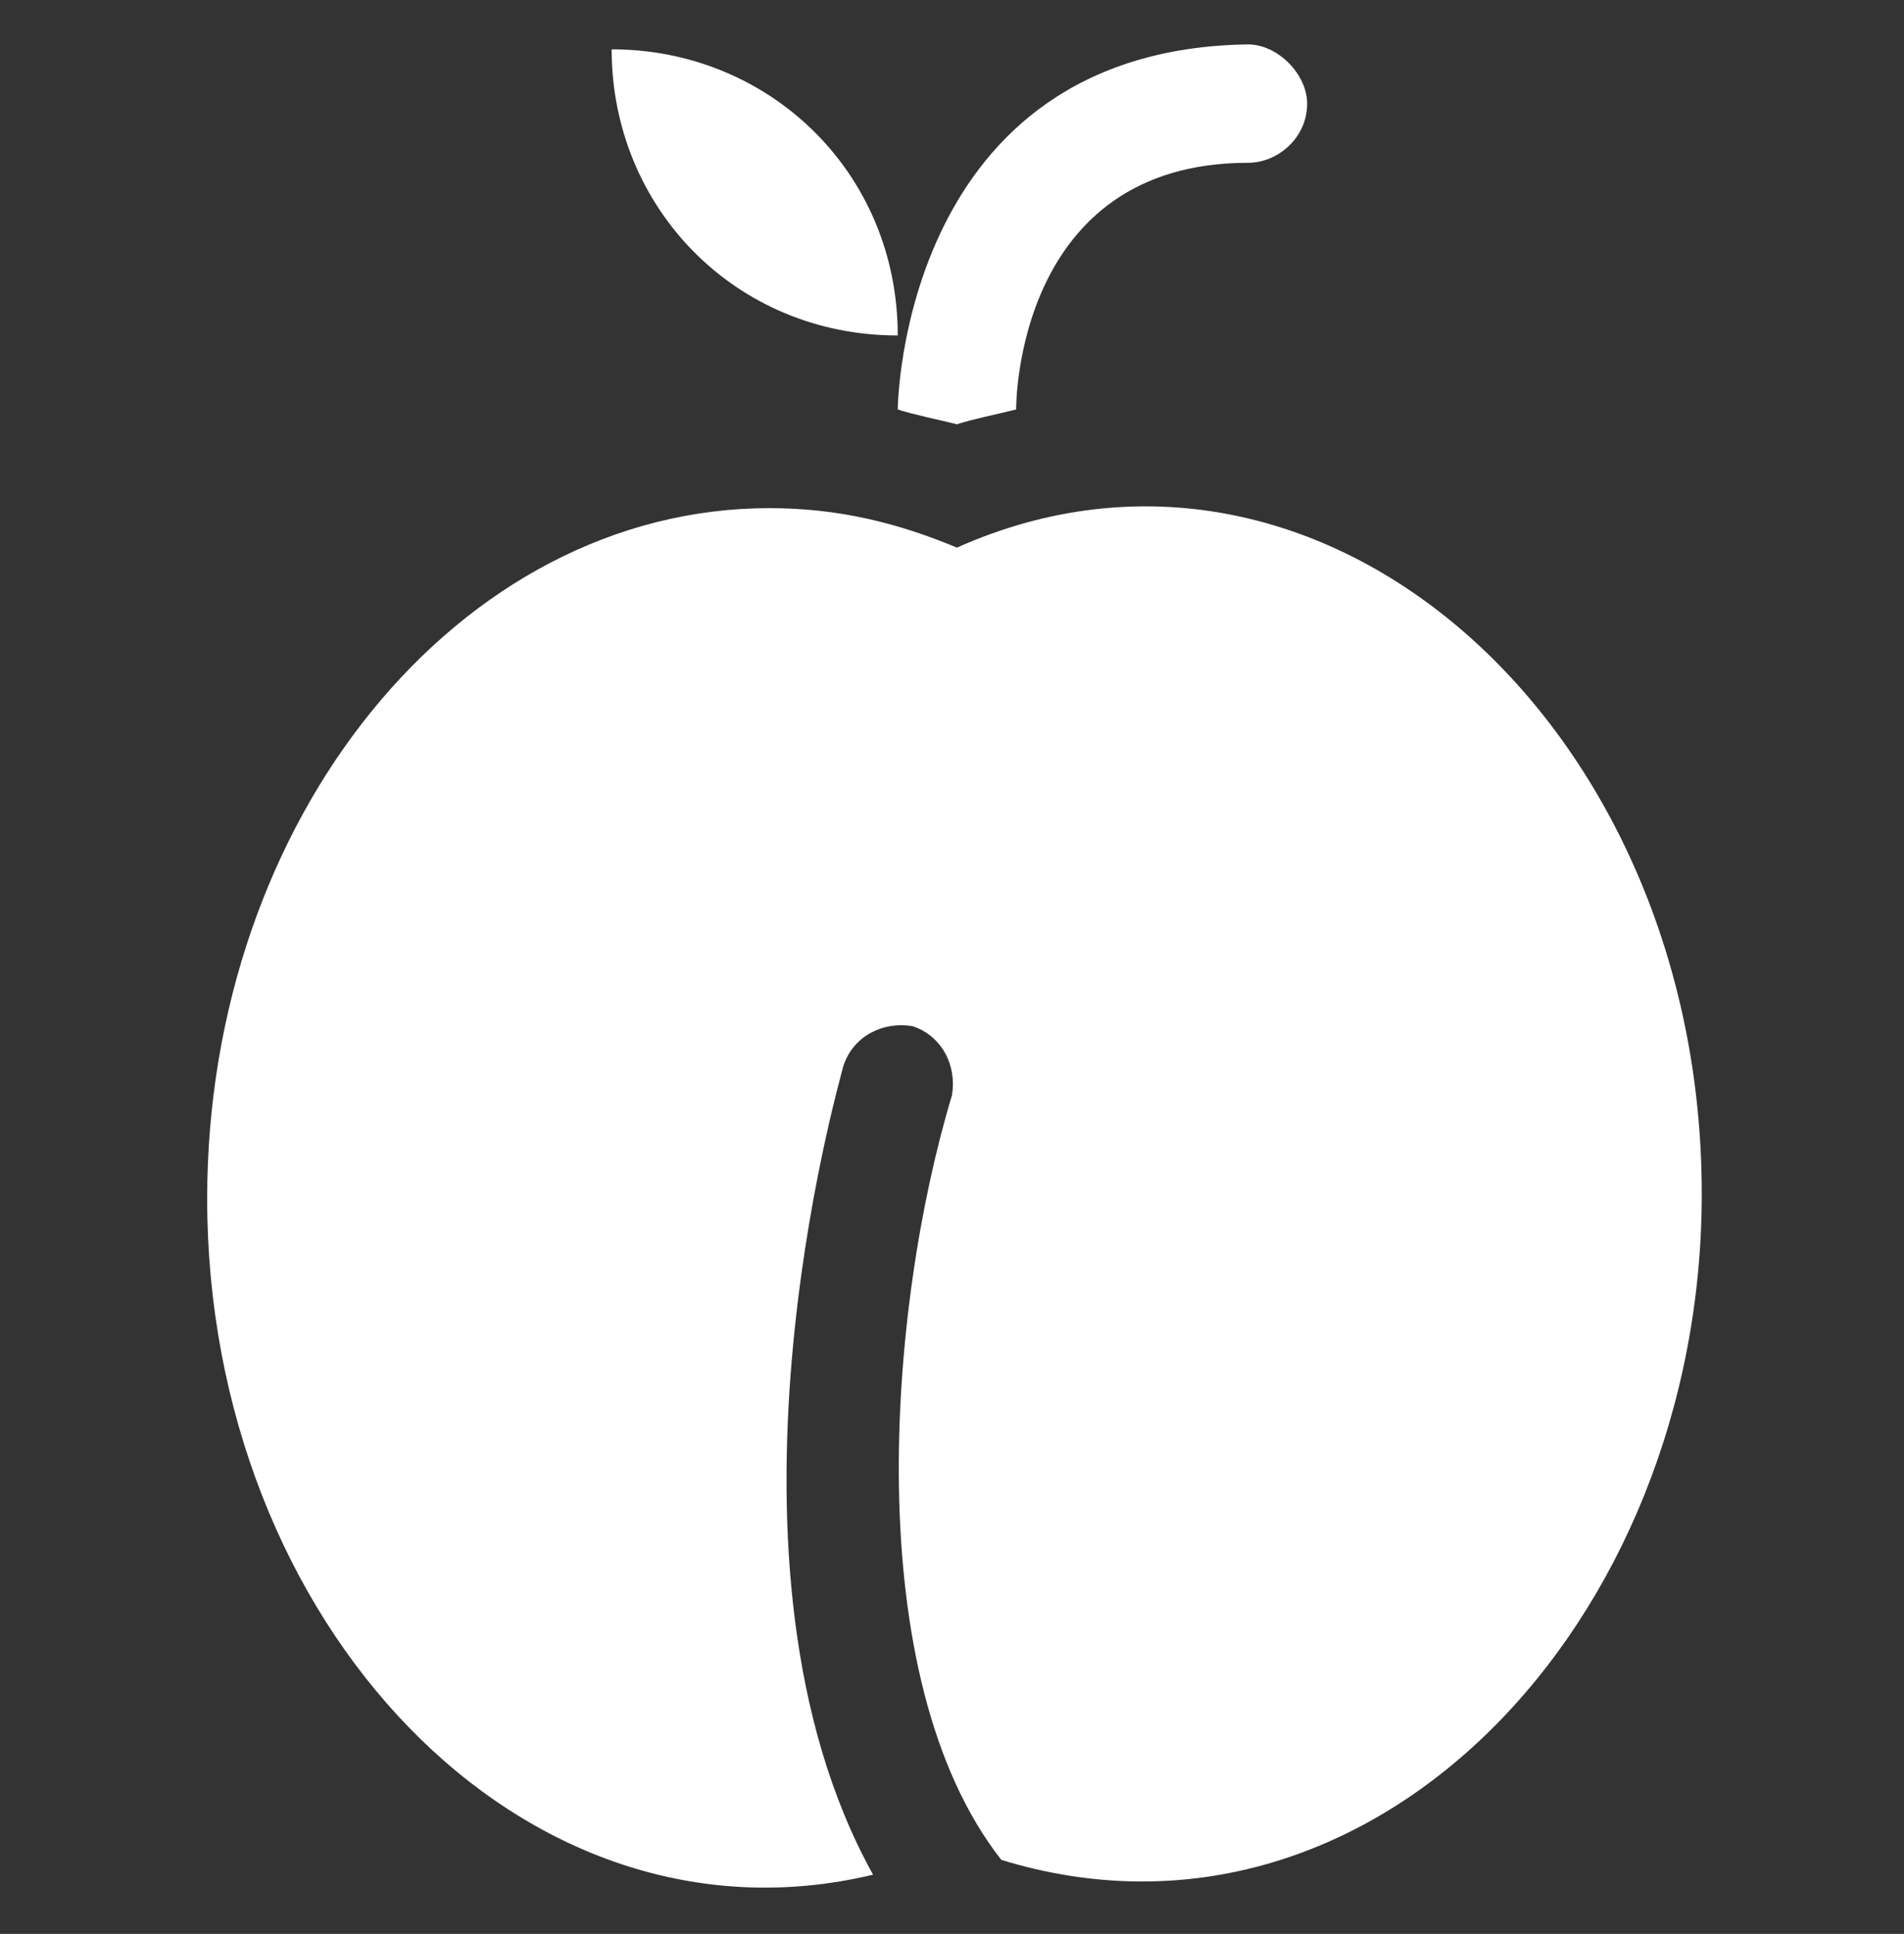 <?xml version="1.0" encoding="utf-8"?>
<!-- Generator: Adobe Illustrator 23.0.2, SVG Export Plug-In . SVG Version: 6.00 Build 0)  -->
<svg version="1.1" id="Calque_1" xmlns="http://www.w3.org/2000/svg" xmlns:xlink="http://www.w3.org/1999/xlink" x="0px" y="0px"
	 viewBox="0 0 38.6 39.2" style="enable-background:new 0 0 38.6 39.2;" xml:space="preserve">
<rect x="0" y="0" width="38.6" height="39.2" fill="#333333" stroke="none"/>
<style type="text/css">
	.st0{fill:#FFFFFF;}
</style>
<g>
	<path class="st0" d="M18.2,8.3c0.3,0.1,0.8,0.2,1.2,0.3c0.3-0.1,0.8-0.2,1.2-0.3c0-0.1,0-5,4.7-5c0.6,0,1.2-0.5,1.2-1.2
		c0-0.6-0.6-1.2-1.2-1.2C18.3,1,18.2,8.2,18.2,8.3z"/>
	<path class="st0" d="M18.2,6.8c0-3.3-2.6-5.8-5.8-5.8C12.4,4.2,14.9,6.8,18.2,6.8z"/>
	<path class="st0" d="M19.4,11.1c-1.2-0.5-2.4-0.8-3.8-0.8c-6.3,0-11.4,6.3-11.4,14c0,8.6,6.4,15.4,13.5,13.7
		c-3.5-6.3-0.7-16-0.6-16.4c0.2-0.6,0.8-0.9,1.4-0.8c0.6,0.2,0.9,0.8,0.8,1.4c-1.3,4.3-1.9,11.8,1,15.5c7.5,2.3,14.2-4.8,14.2-13.5
		C34.5,14.7,26.8,7.8,19.4,11.1z"/>
</g>
</svg>
